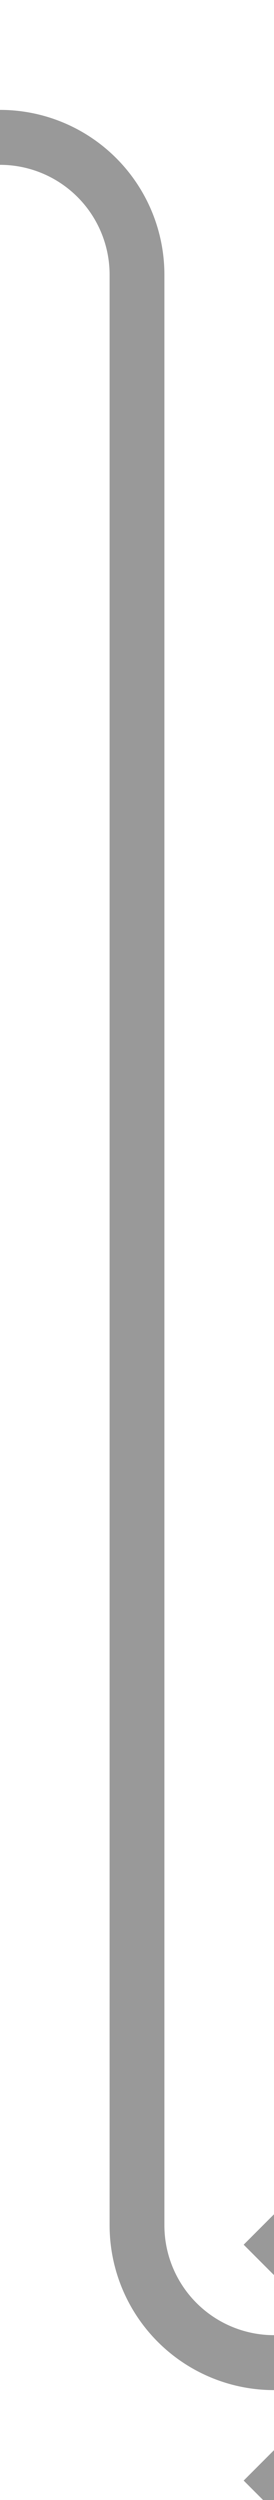 ﻿<?xml version="1.0" encoding="utf-8"?>
<svg version="1.1" xmlns:xlink="http://www.w3.org/1999/xlink" width="10px" height="91px" preserveAspectRatio="xMidYMin meet" viewBox="646 583  8 91" xmlns="http://www.w3.org/2000/svg">
  <path d="M 611 588  L 645 588  A 5 5 0 0 1 650 593 L 650 664  A 5 5 0 0 0 655 669 L 659 669  " stroke-width="2" stroke="#999999" fill="none" />
  <path d="M 653.893 664.707  L 658.186 669  L 653.893 673.293  L 655.307 674.707  L 660.307 669.707  L 661.014 669  L 660.307 668.293  L 655.307 663.293  L 653.893 664.707  Z " fill-rule="nonzero" fill="#999999" stroke="none" />
</svg>
